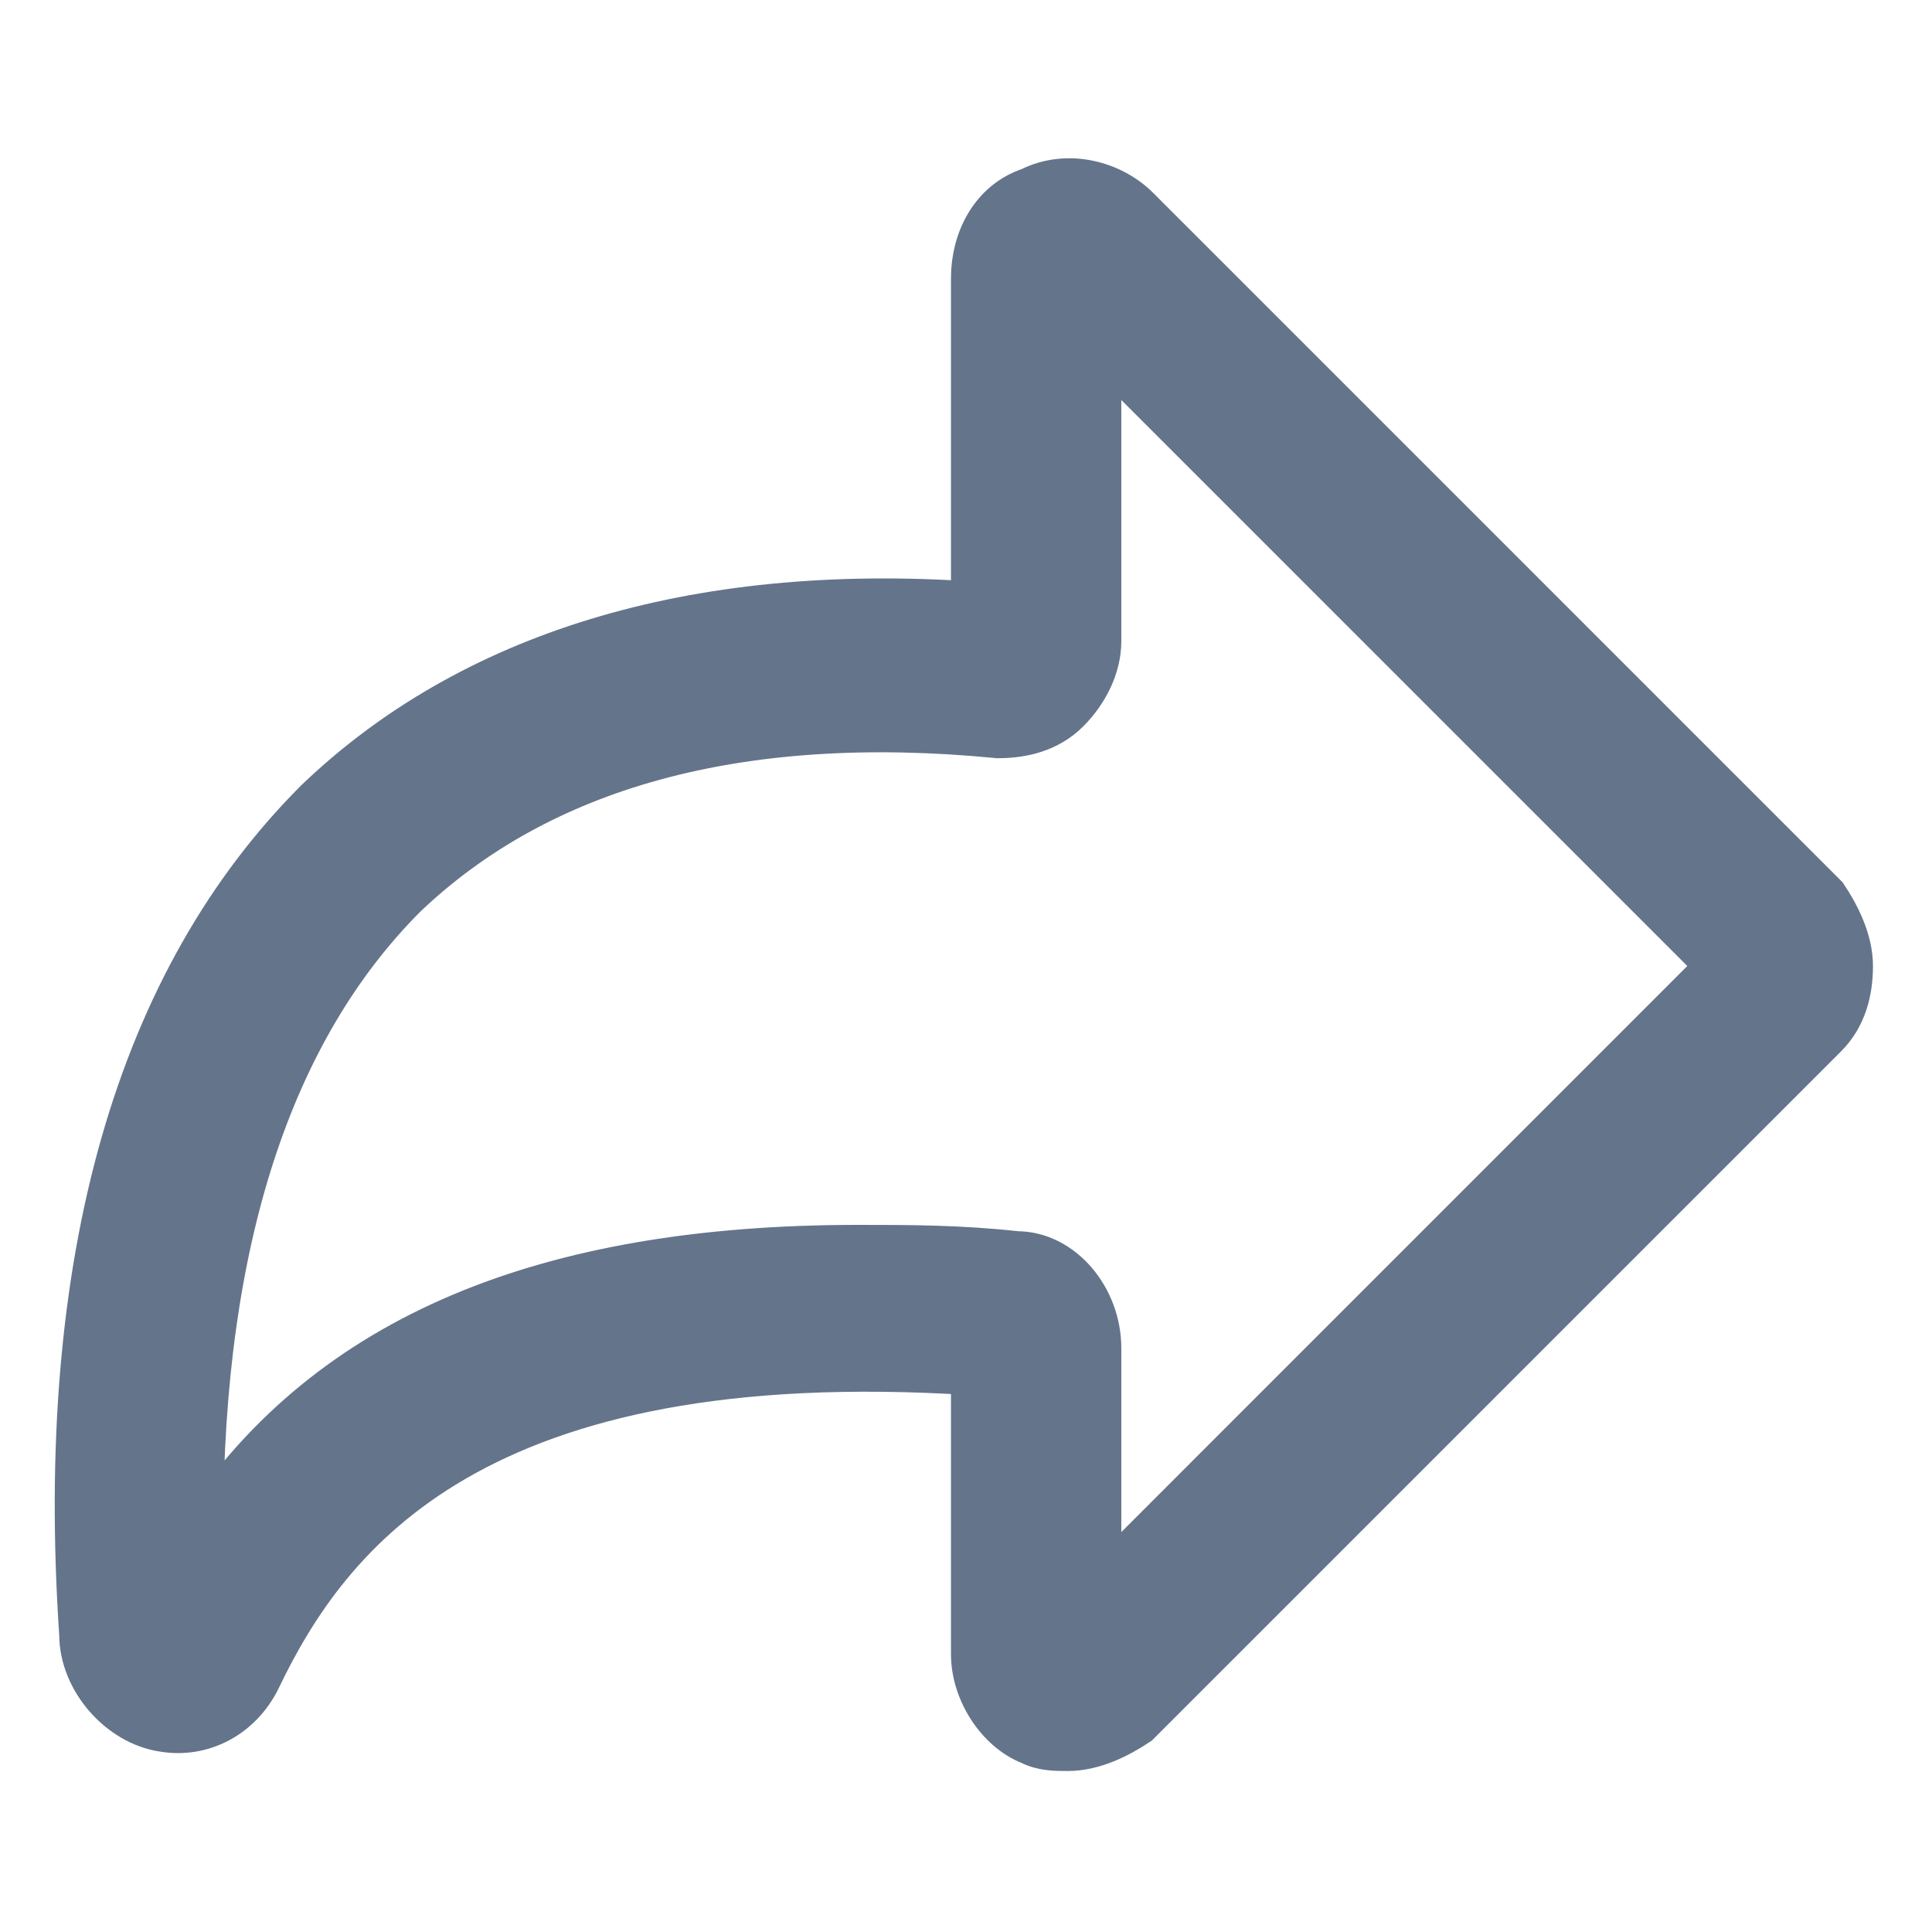 <svg width="18" height="18" viewBox="0 0 18 18" fill="none" xmlns="http://www.w3.org/2000/svg">
<path d="M10.603 1.939C10.366 1.701 9.95 1.582 9.594 1.761C9.238 1.879 9.06 2.235 9.06 2.591V5.618C6.449 5.44 4.372 6.093 2.948 7.458C1.286 9.119 0.515 11.73 0.752 15.232C0.752 15.647 1.108 16.062 1.524 16.122C1.88 16.181 2.236 16.003 2.414 15.647C3.066 14.282 4.431 12.502 9.06 12.799V15.41C9.06 15.766 9.298 16.122 9.594 16.24C9.713 16.3 9.832 16.3 9.95 16.3C10.188 16.3 10.425 16.181 10.603 16.062L17.012 9.653C17.19 9.475 17.25 9.238 17.25 9C17.25 8.763 17.131 8.526 17.012 8.348L10.603 1.939ZM10.247 14.757V12.561C10.247 12.086 9.891 11.671 9.476 11.671C8.941 11.612 8.467 11.612 7.992 11.612C5.084 11.612 3.066 12.442 1.88 14.223C1.88 11.552 2.532 9.594 3.779 8.348C5.025 7.161 6.864 6.627 9.298 6.864C9.535 6.864 9.772 6.805 9.95 6.627C10.128 6.449 10.247 6.211 10.247 5.974V3.244L16.003 9L10.247 14.757Z" fill="#64748B" stroke="#64748B" stroke-width="0.4"/>
</svg>
